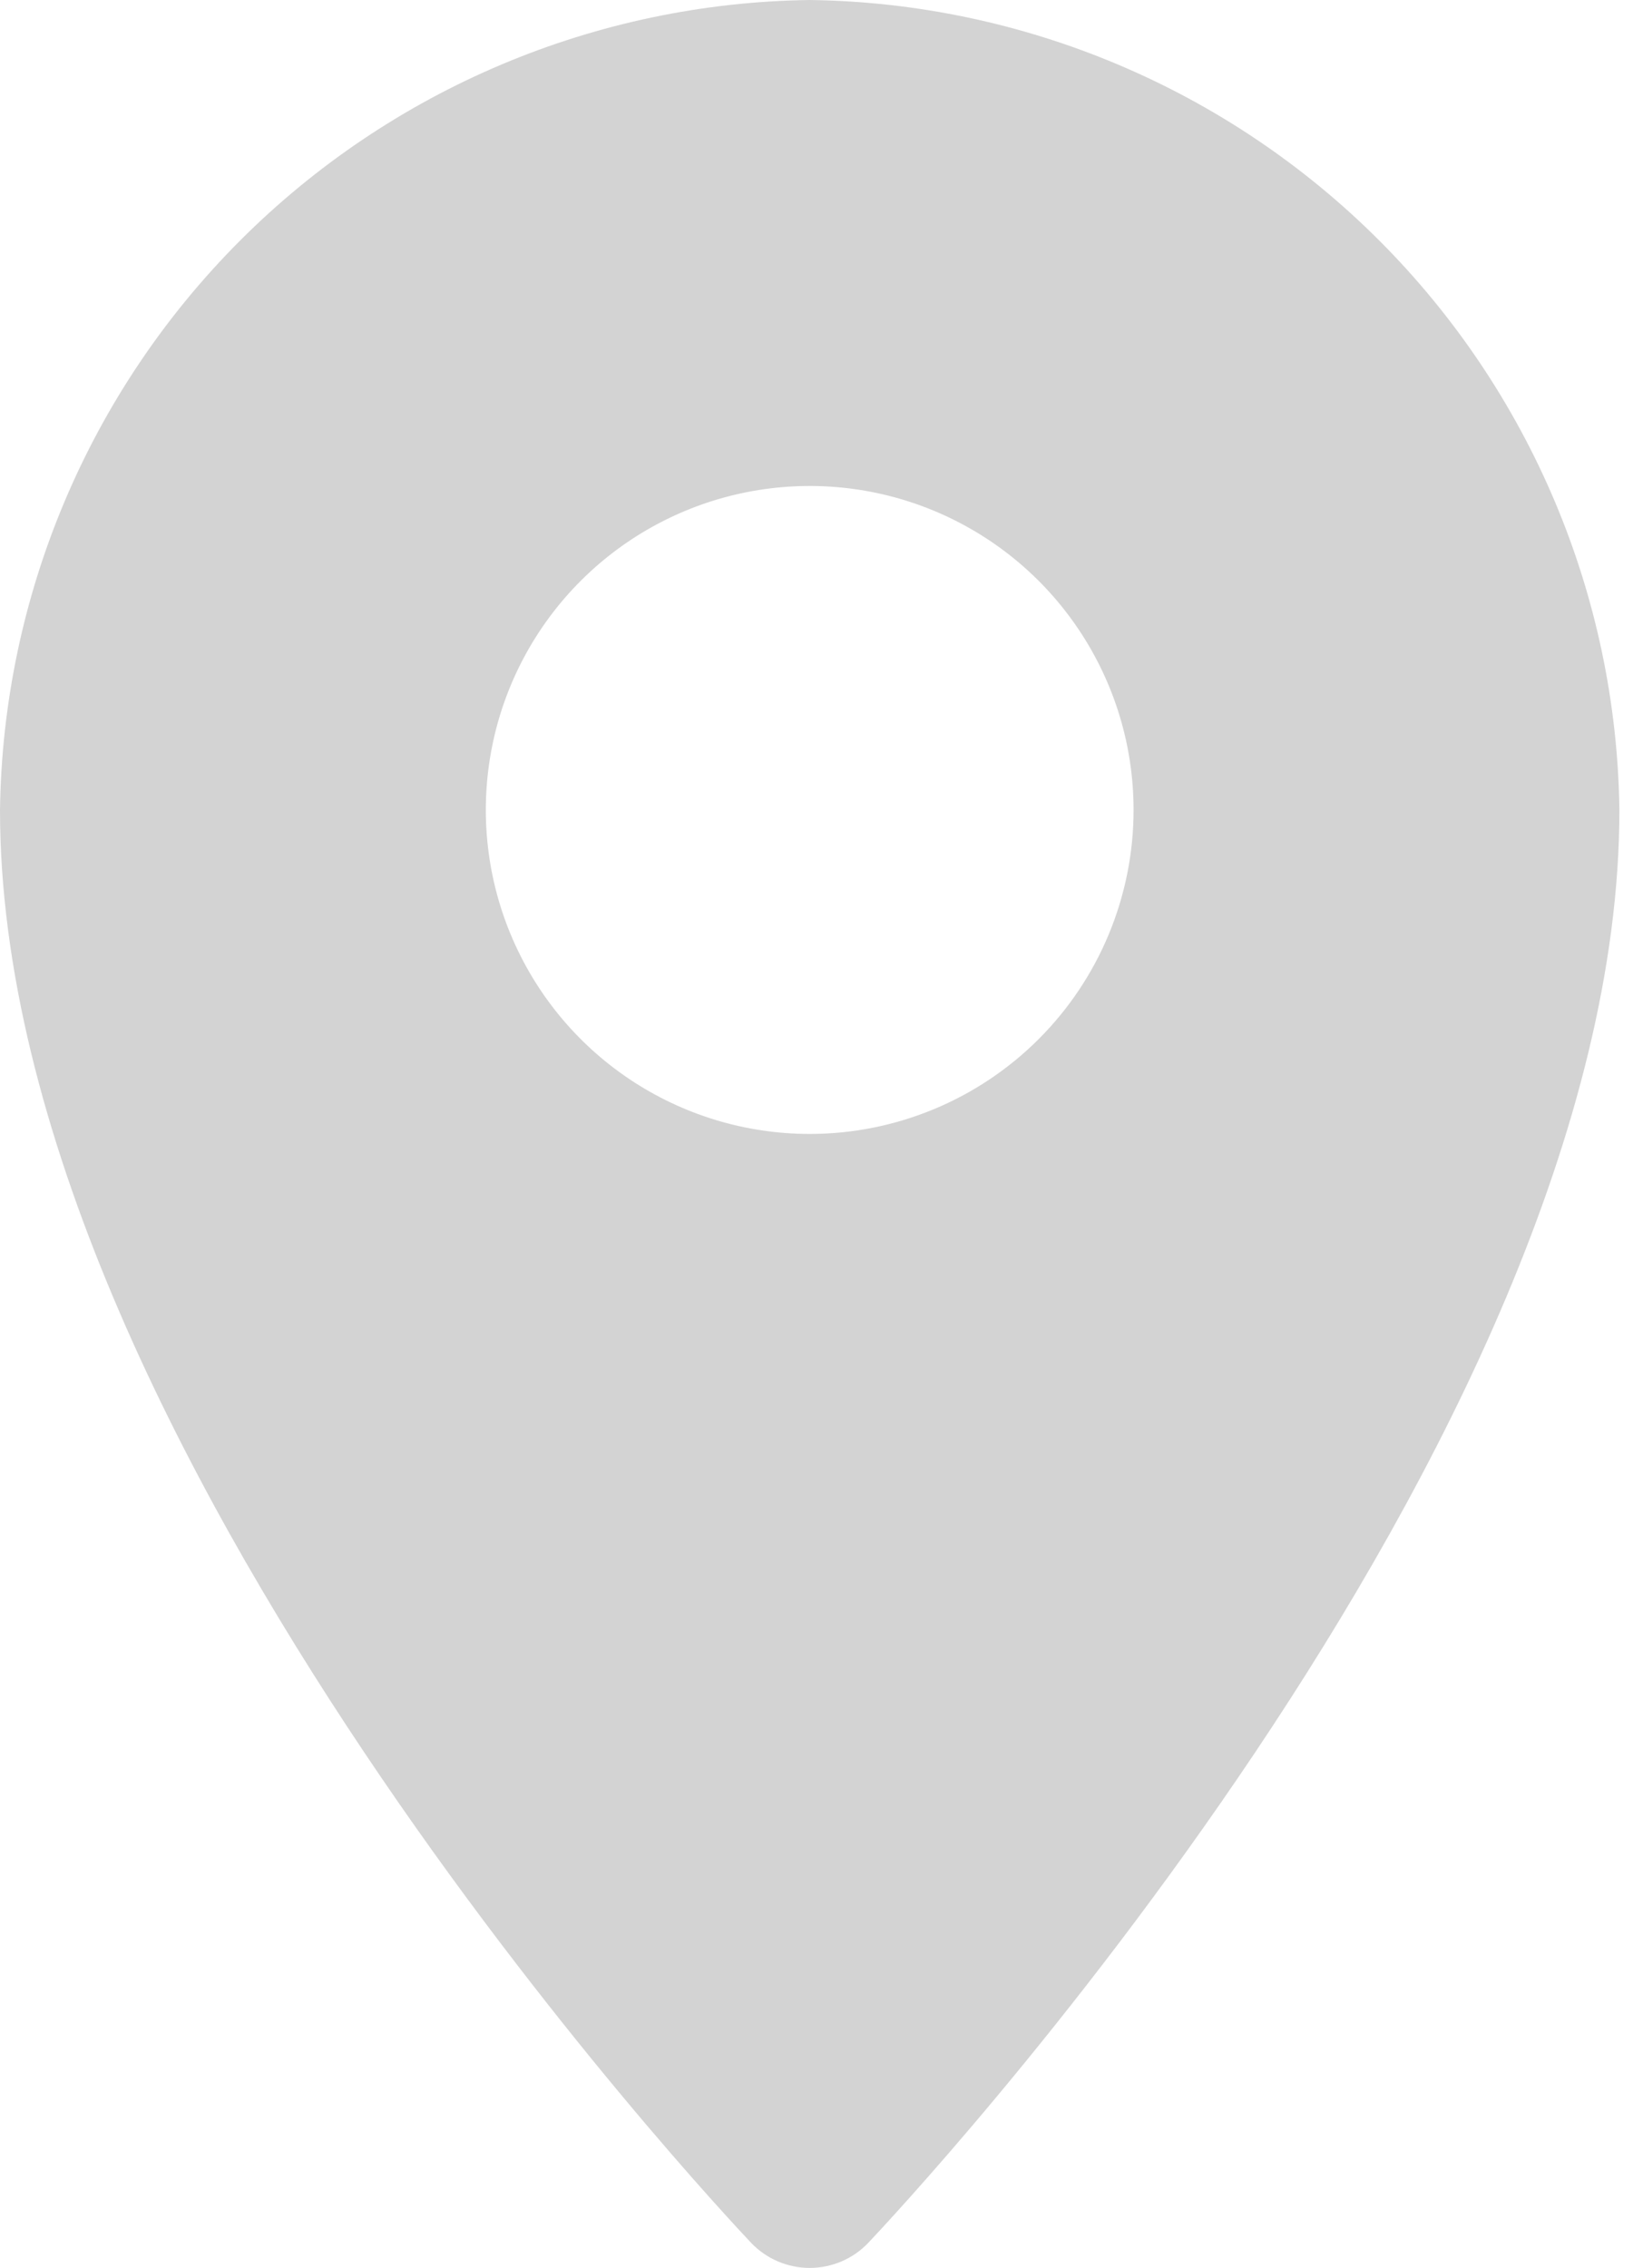 <svg width="103" height="143" viewBox="0 0 103 143" fill="none" xmlns="http://www.w3.org/2000/svg">
<path d="M51.071 0C37.582 0.179 24.695 5.617 15.156 15.156C5.617 24.695 0.179 37.582 0 51.071C0 91.085 45.453 139.373 47.368 141.41C47.845 141.913 48.42 142.313 49.056 142.586C49.693 142.859 50.378 143 51.071 143C51.764 143 52.449 142.859 53.086 142.586C53.722 142.313 54.297 141.913 54.774 141.41C56.689 139.373 102.142 91.085 102.142 51.071C101.963 37.582 96.525 24.695 86.986 15.156C77.447 5.617 64.56 0.179 51.071 0ZM51.071 71.499C47.031 71.499 43.081 70.301 39.722 68.057C36.362 65.812 33.744 62.621 32.198 58.889C30.651 55.156 30.247 51.048 31.035 47.086C31.823 43.123 33.769 39.483 36.626 36.626C39.483 33.769 43.123 31.823 47.086 31.035C51.048 30.247 55.156 30.651 58.889 32.198C62.621 33.744 65.812 36.362 68.056 39.722C70.301 43.081 71.499 47.031 71.499 51.071C71.499 56.489 69.347 61.685 65.516 65.516C61.685 69.347 56.489 71.499 51.071 71.499Z" fill="#D3D3D3"/>
</svg>
